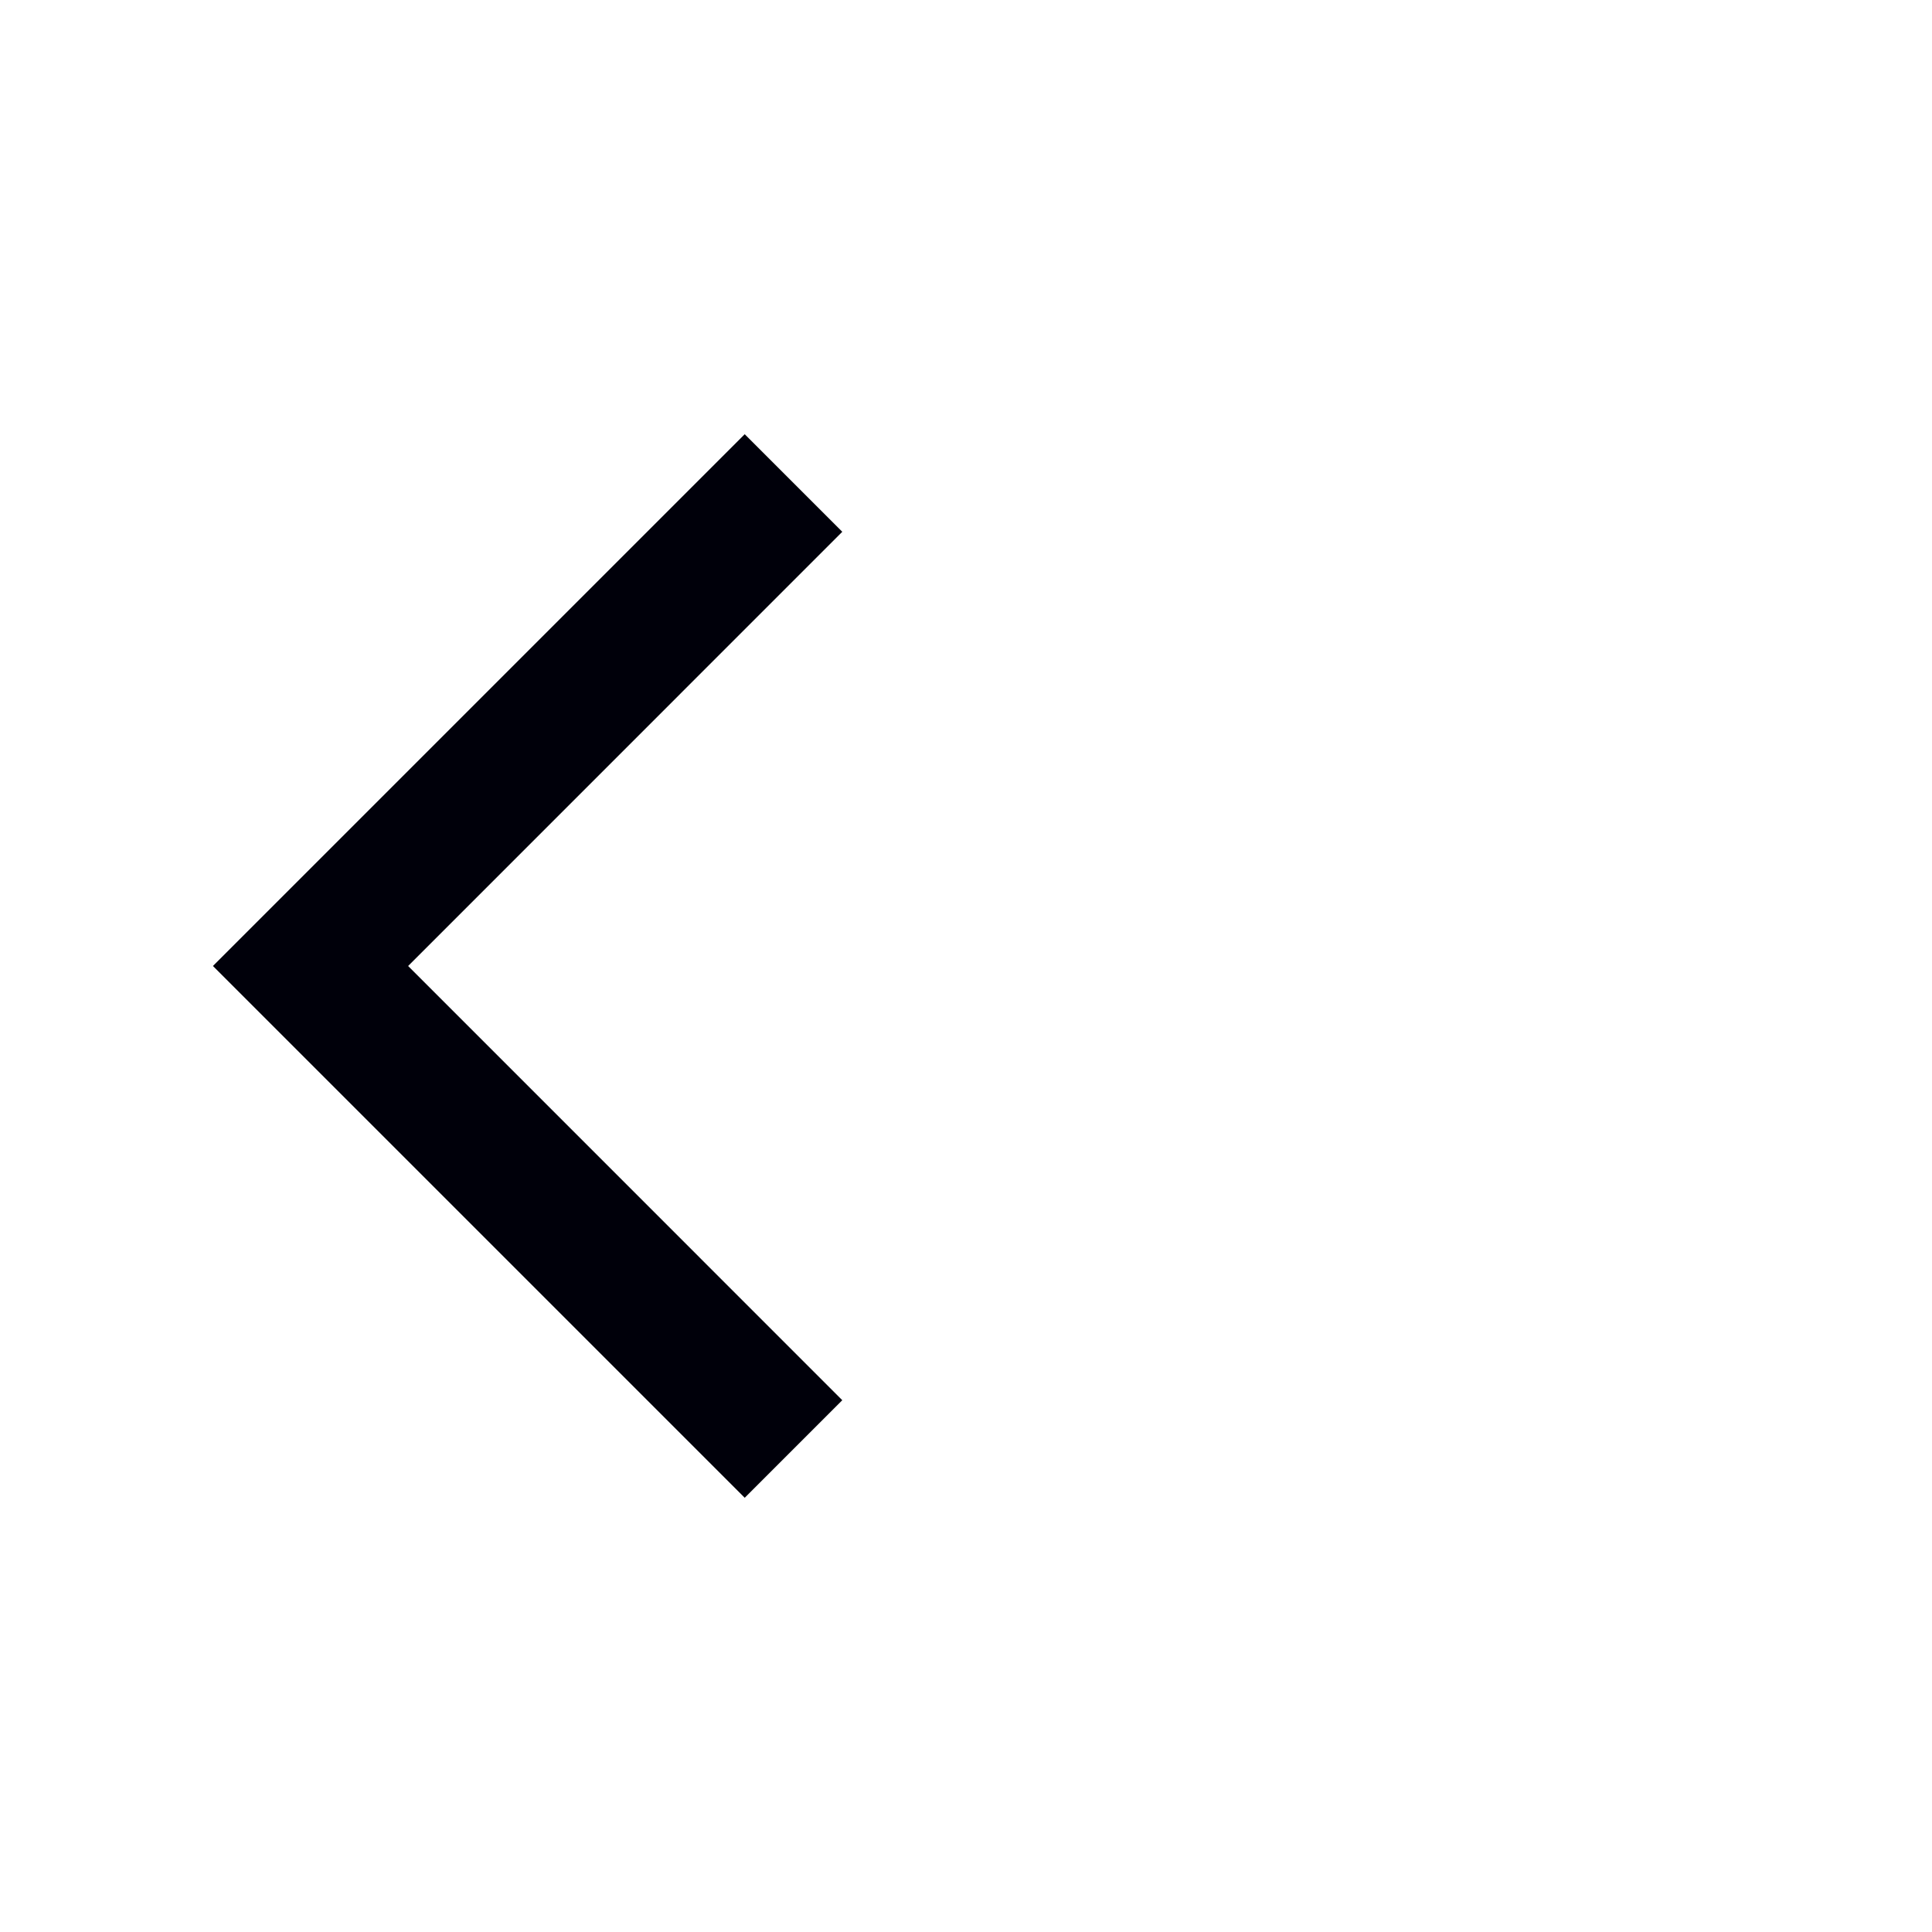 <svg width="28" height="28" viewBox="0 0 28 28" fill="none" xmlns="http://www.w3.org/2000/svg">
<path fill-rule="evenodd" clip-rule="evenodd" d="M10.793 6.293L12.207 7.707L5.915 14L12.207 20.293L10.793 21.707L3.086 14L10.793 6.293Z" fill="#00000A"/>
</svg>
